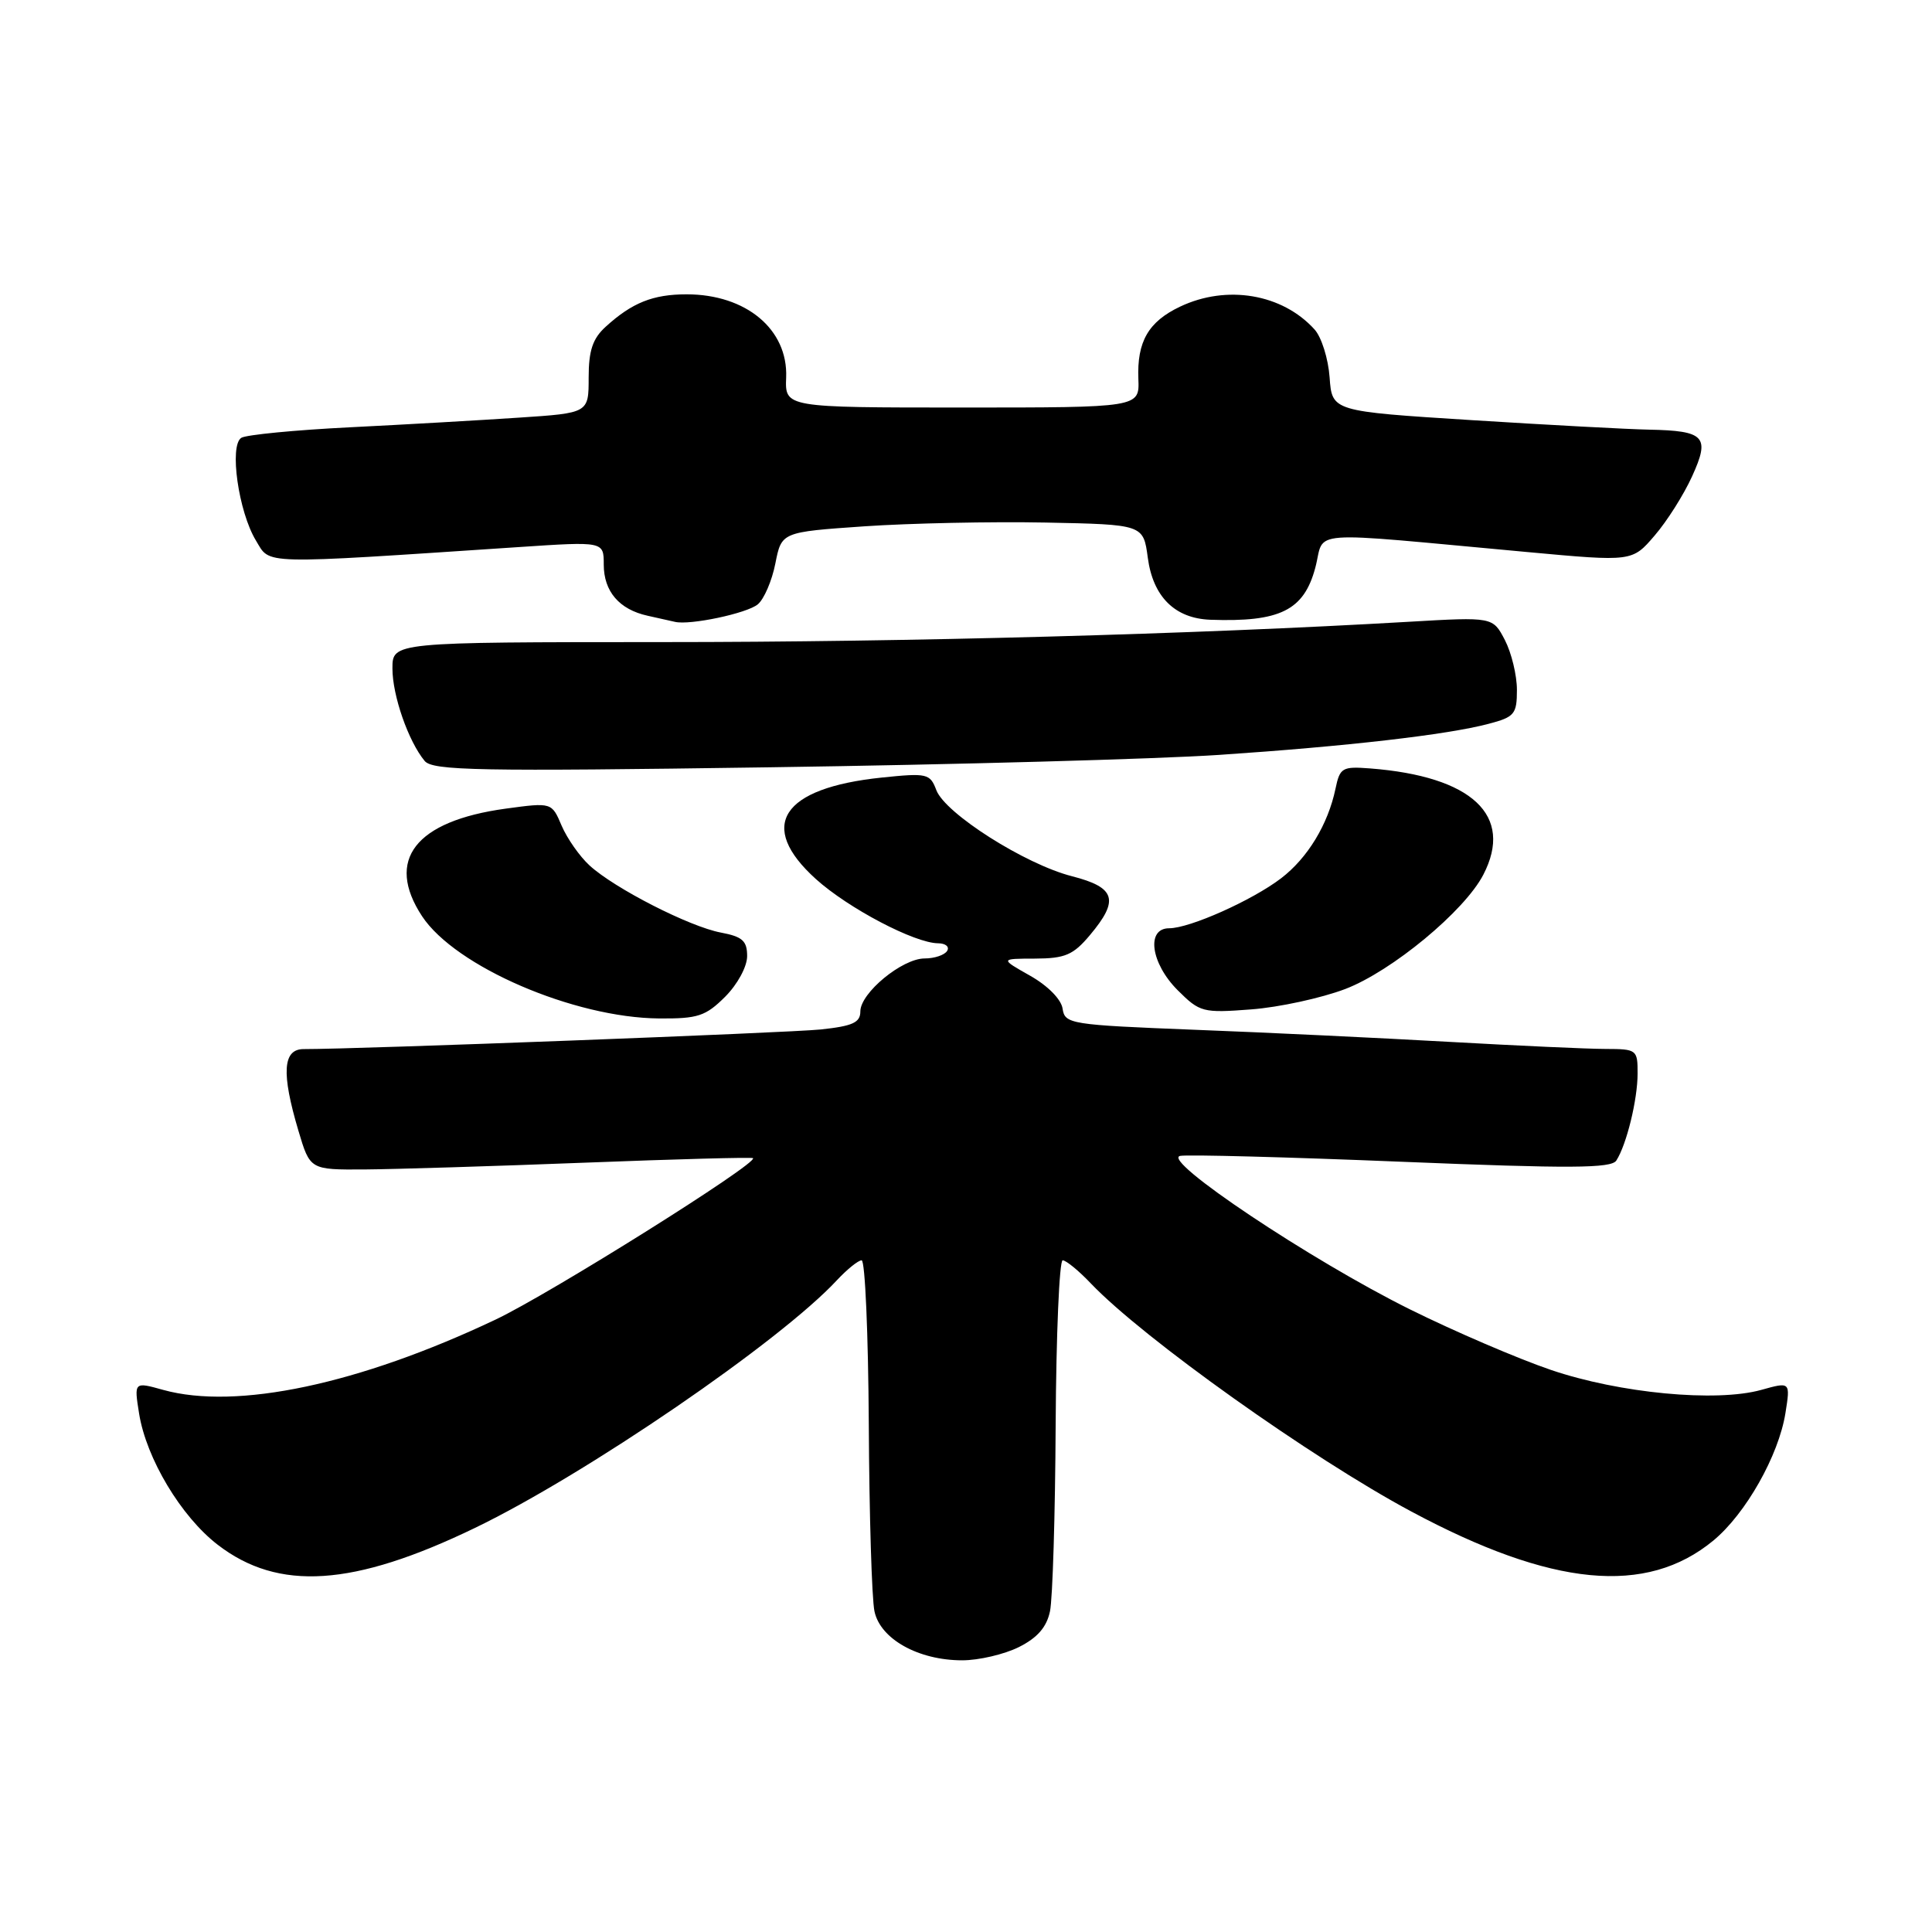 <?xml version="1.0" encoding="UTF-8" standalone="no"?>
<!DOCTYPE svg PUBLIC "-//W3C//DTD SVG 1.1//EN" "http://www.w3.org/Graphics/SVG/1.1/DTD/svg11.dtd" >
<svg xmlns="http://www.w3.org/2000/svg" xmlns:xlink="http://www.w3.org/1999/xlink" version="1.1" viewBox="0 0 256 256">
 <g >
 <path fill="currentColor"
d=" M 135.00 218.25 C 137.46 217.02 138.69 215.61 139.13 213.50 C 139.48 211.85 139.82 200.71 139.88 188.75 C 139.95 176.79 140.37 167.00 140.81 167.00 C 141.26 167.00 142.95 168.38 144.56 170.08 C 151.51 177.35 173.76 193.19 187.00 200.28 C 205.65 210.27 218.14 211.47 227.03 204.13 C 231.31 200.59 235.68 192.88 236.58 187.24 C 237.24 183.09 237.24 183.09 233.37 184.17 C 227.38 185.83 214.59 184.61 205.50 181.52 C 201.10 180.02 192.70 176.41 186.83 173.50 C 173.70 166.99 153.76 153.67 156.38 153.16 C 157.38 152.97 170.60 153.32 185.77 153.94 C 208.06 154.85 213.50 154.82 214.17 153.78 C 215.53 151.67 216.99 145.71 216.99 142.25 C 217.00 139.09 216.88 139.00 212.75 138.99 C 210.41 138.99 201.07 138.56 192.00 138.05 C 182.93 137.54 167.76 136.81 158.30 136.45 C 141.82 135.80 141.10 135.69 140.80 133.66 C 140.63 132.43 138.85 130.62 136.50 129.29 C 132.50 127.03 132.50 127.03 137.16 127.02 C 141.13 127.00 142.21 126.54 144.41 123.92 C 148.34 119.25 147.84 117.59 142.02 116.10 C 135.82 114.51 125.25 107.80 124.07 104.70 C 123.24 102.50 122.85 102.41 116.85 103.03 C 103.54 104.41 100.29 109.42 108.11 116.48 C 112.40 120.35 121.19 124.97 124.31 124.99 C 125.30 125.00 125.84 125.45 125.50 126.00 C 125.16 126.55 123.82 127.00 122.52 127.00 C 119.55 127.00 114.00 131.57 114.00 134.02 C 114.00 135.50 112.98 135.96 108.75 136.41 C 104.37 136.86 47.50 139.02 40.25 139.01 C 37.47 139.00 37.26 142.16 39.54 149.82 C 41.08 155.00 41.08 155.00 48.29 154.96 C 52.25 154.93 65.40 154.53 77.50 154.06 C 89.60 153.59 99.62 153.32 99.78 153.46 C 100.49 154.12 72.87 171.44 65.65 174.86 C 47.56 183.43 31.34 186.86 21.63 184.17 C 17.76 183.09 17.76 183.09 18.43 187.30 C 19.38 193.25 23.99 200.95 28.85 204.69 C 36.90 210.89 46.82 210.24 62.93 202.46 C 77.63 195.37 103.40 177.73 110.92 169.61 C 112.26 168.18 113.72 167.00 114.17 167.00 C 114.63 167.00 115.05 176.79 115.12 188.75 C 115.18 200.71 115.52 211.85 115.87 213.50 C 116.64 217.18 121.69 220.00 127.50 220.00 C 129.70 220.00 133.07 219.21 135.00 218.25 Z  M 96.08 132.08 C 97.73 130.43 99.00 128.08 99.00 126.69 C 99.00 124.67 98.38 124.11 95.52 123.57 C 91.36 122.79 81.44 117.72 78.12 114.68 C 76.81 113.48 75.15 111.11 74.42 109.41 C 73.11 106.32 73.11 106.32 67.00 107.15 C 55.02 108.79 51.02 113.95 55.93 121.41 C 60.33 128.08 76.05 134.86 87.33 134.95 C 92.47 134.99 93.50 134.65 96.08 132.08 Z  M 178.25 131.05 C 184.41 128.70 194.06 120.72 196.55 115.90 C 200.61 108.06 195.08 102.87 181.54 101.82 C 177.85 101.54 177.54 101.72 176.96 104.51 C 175.97 109.24 173.27 113.69 169.75 116.38 C 165.91 119.31 157.64 123.00 154.92 123.00 C 151.84 123.00 152.48 127.64 156.05 131.21 C 158.99 134.14 159.37 134.24 165.80 133.75 C 169.49 133.47 175.09 132.25 178.25 131.05 Z  M 161.50 100.03 C 178.48 98.89 191.73 97.37 197.25 95.91 C 200.68 95.01 201.00 94.63 201.00 91.41 C 201.00 89.48 200.28 86.51 199.41 84.82 C 197.81 81.74 197.81 81.74 186.66 82.39 C 158.33 84.04 120.48 85.08 87.75 85.08 C 52.00 85.09 52.00 85.09 52.00 88.58 C 52.00 92.17 54.11 98.22 56.27 100.83 C 57.34 102.11 63.37 102.23 102.00 101.67 C 126.48 101.32 153.25 100.58 161.50 100.03 Z  M 100.41 80.08 C 101.24 79.39 102.29 76.95 102.74 74.66 C 103.56 70.50 103.56 70.50 114.53 69.74 C 120.56 69.33 131.35 69.10 138.50 69.24 C 151.50 69.50 151.50 69.50 152.09 73.91 C 152.78 79.07 155.67 81.94 160.36 82.12 C 169.60 82.45 172.77 80.89 174.28 75.24 C 175.65 70.14 172.26 70.39 202.39 73.15 C 216.28 74.43 216.28 74.43 219.25 70.96 C 220.89 69.06 223.12 65.53 224.21 63.12 C 226.62 57.84 225.91 57.08 218.50 56.93 C 215.75 56.88 205.18 56.31 195.00 55.67 C 176.50 54.50 176.50 54.50 176.18 50.00 C 176.00 47.53 175.11 44.67 174.18 43.65 C 169.92 38.94 162.56 37.69 156.37 40.63 C 152.17 42.62 150.64 45.27 150.84 50.22 C 150.99 54.00 150.99 54.00 127.50 54.00 C 104.01 54.00 104.01 54.00 104.17 50.01 C 104.42 43.64 98.86 39.00 90.98 39.00 C 86.52 39.00 83.75 40.11 80.25 43.30 C 78.53 44.87 78.00 46.45 78.00 50.04 C 78.00 54.73 78.00 54.73 68.75 55.34 C 63.66 55.68 53.58 56.26 46.34 56.62 C 39.10 56.98 32.64 57.61 31.98 58.01 C 30.35 59.02 31.60 67.81 33.91 71.62 C 35.87 74.84 34.00 74.80 68.75 72.49 C 80.00 71.74 80.00 71.74 80.00 74.80 C 80.00 78.37 82.05 80.76 85.82 81.59 C 87.29 81.91 88.92 82.28 89.44 82.40 C 91.41 82.87 98.96 81.28 100.41 80.08 Z "/>
</g>
</svg>